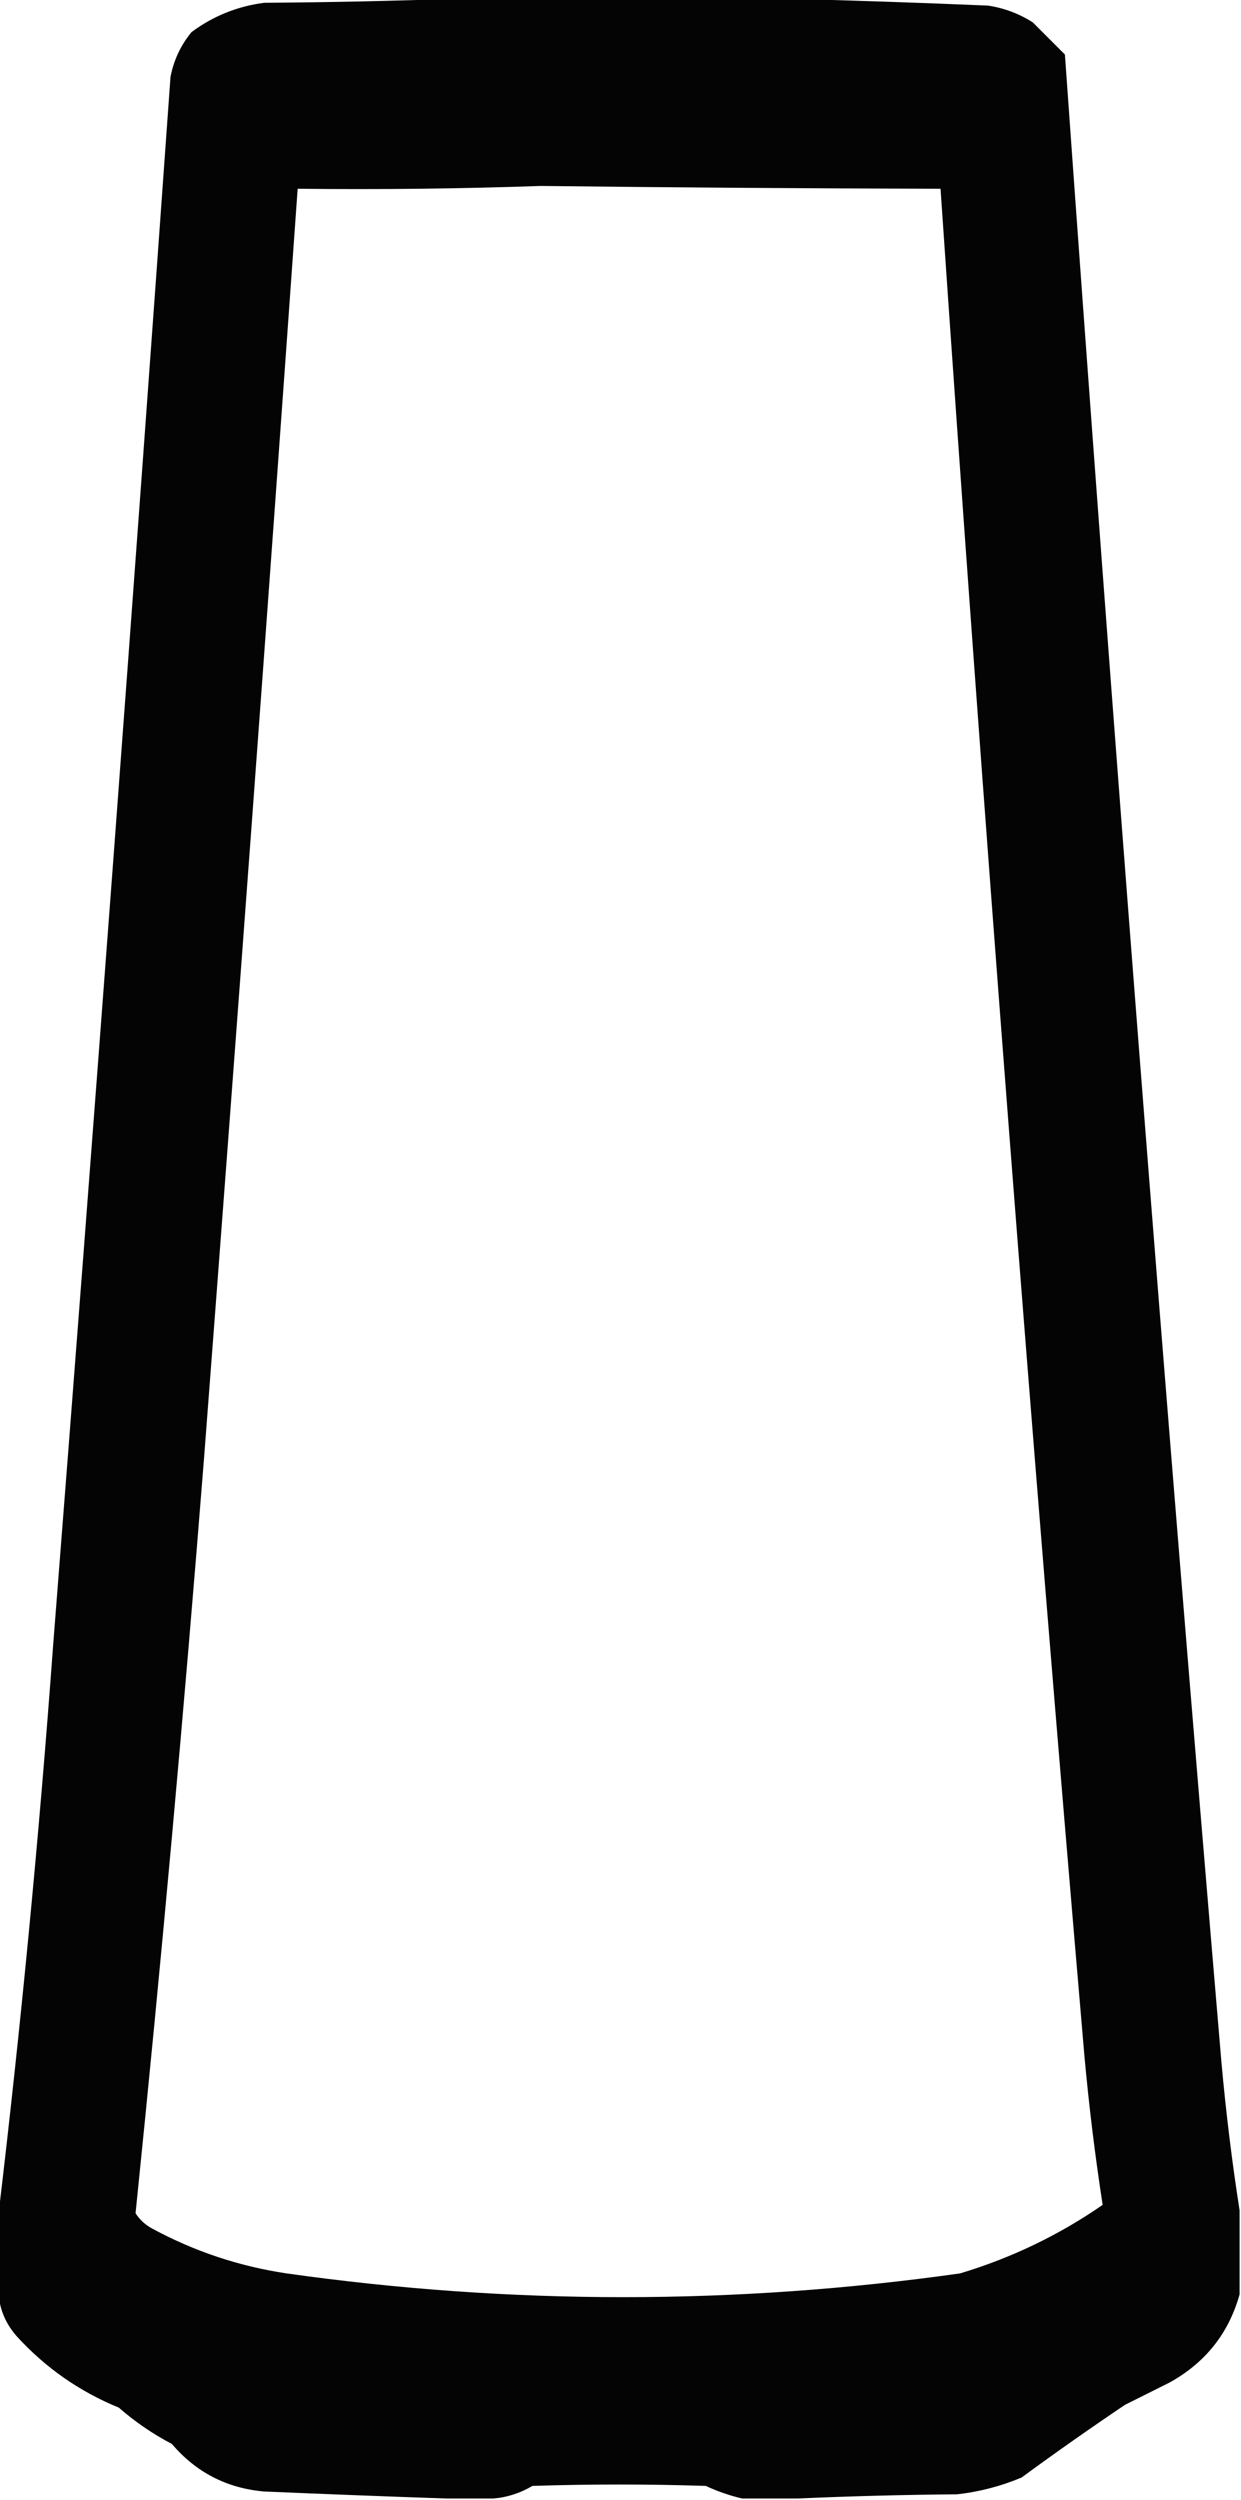 <?xml version="1.0" encoding="UTF-8"?>
<!DOCTYPE svg PUBLIC "-//W3C//DTD SVG 1.1//EN" "http://www.w3.org/Graphics/SVG/1.1/DTD/svg11.dtd">
<svg xmlns="http://www.w3.org/2000/svg" version="1.1" width="444px" height="894px" style="shape-rendering:geometricPrecision; text-rendering:geometricPrecision; image-rendering:optimizeQuality; fill-rule:evenodd; clip-rule:evenodd" xmlns:xlink="http://www.w3.org/1999/xlink">
<g><path style="opacity:0.984" fill="#000000" d="M 164.5,-0.5 C 202.833,-0.5 241.167,-0.5 279.5,-0.5C 304.018,0.117 328.685,0.95 353.5,2C 359.248,2.873 364.581,4.873 369.5,8C 373.333,11.833 377.167,15.667 381,19.5C 398.021,258.769 416.688,498.102 437,737.5C 438.611,755.382 440.777,773.049 443.5,790.5C 443.5,800.5 443.5,810.5 443.5,820.5C 439.608,834.413 431.275,844.913 418.5,852C 413.167,854.667 407.833,857.333 402.5,860C 389.992,868.421 377.658,877.087 365.5,886C 358.125,889.094 350.458,891.094 342.5,892C 323.329,892.168 304.329,892.668 285.5,893.5C 278.833,893.5 272.167,893.5 265.5,893.5C 261.122,892.479 256.788,890.979 252.5,889C 231.833,888.333 211.167,888.333 190.5,889C 186.058,891.616 181.392,893.116 176.5,893.5C 170.833,893.5 165.167,893.5 159.5,893.5C 137.99,892.764 116.323,891.931 94.5,891C 81.157,889.829 70.157,884.162 61.5,874C 54.646,870.408 48.313,866.075 42.5,861C 28.399,855.226 16.232,846.726 6,835.5C 2.131,831.109 -0.036,826.109 -0.5,820.5C -0.5,810.833 -0.5,801.167 -0.5,791.5C 7.519,724.133 14.019,656.466 19,588.5C 33.678,401.358 47.678,214.358 61,27.5C 62.161,21.512 64.661,16.179 68.5,11.5C 76.217,5.758 84.883,2.258 94.5,1C 118.004,0.832 141.337,0.332 164.5,-0.5 Z M 193.5,66.5 C 241.165,67.058 288.831,67.391 336.5,67.5C 351.724,290.306 368.891,512.973 388,735.5C 389.621,753.254 391.787,770.921 394.5,788.5C 378.866,799.316 361.866,807.482 343.5,813C 263.167,824.333 182.834,824.333 102.5,813C 85.553,810.462 69.553,805.129 54.5,797C 51.998,795.663 49.998,793.829 48.5,791.5C 57.718,701.603 65.885,611.603 73,521.5C 84.594,370.186 95.76,218.853 106.5,67.5C 135.671,67.831 164.671,67.498 193.5,66.5 Z"/></g>
</svg>
